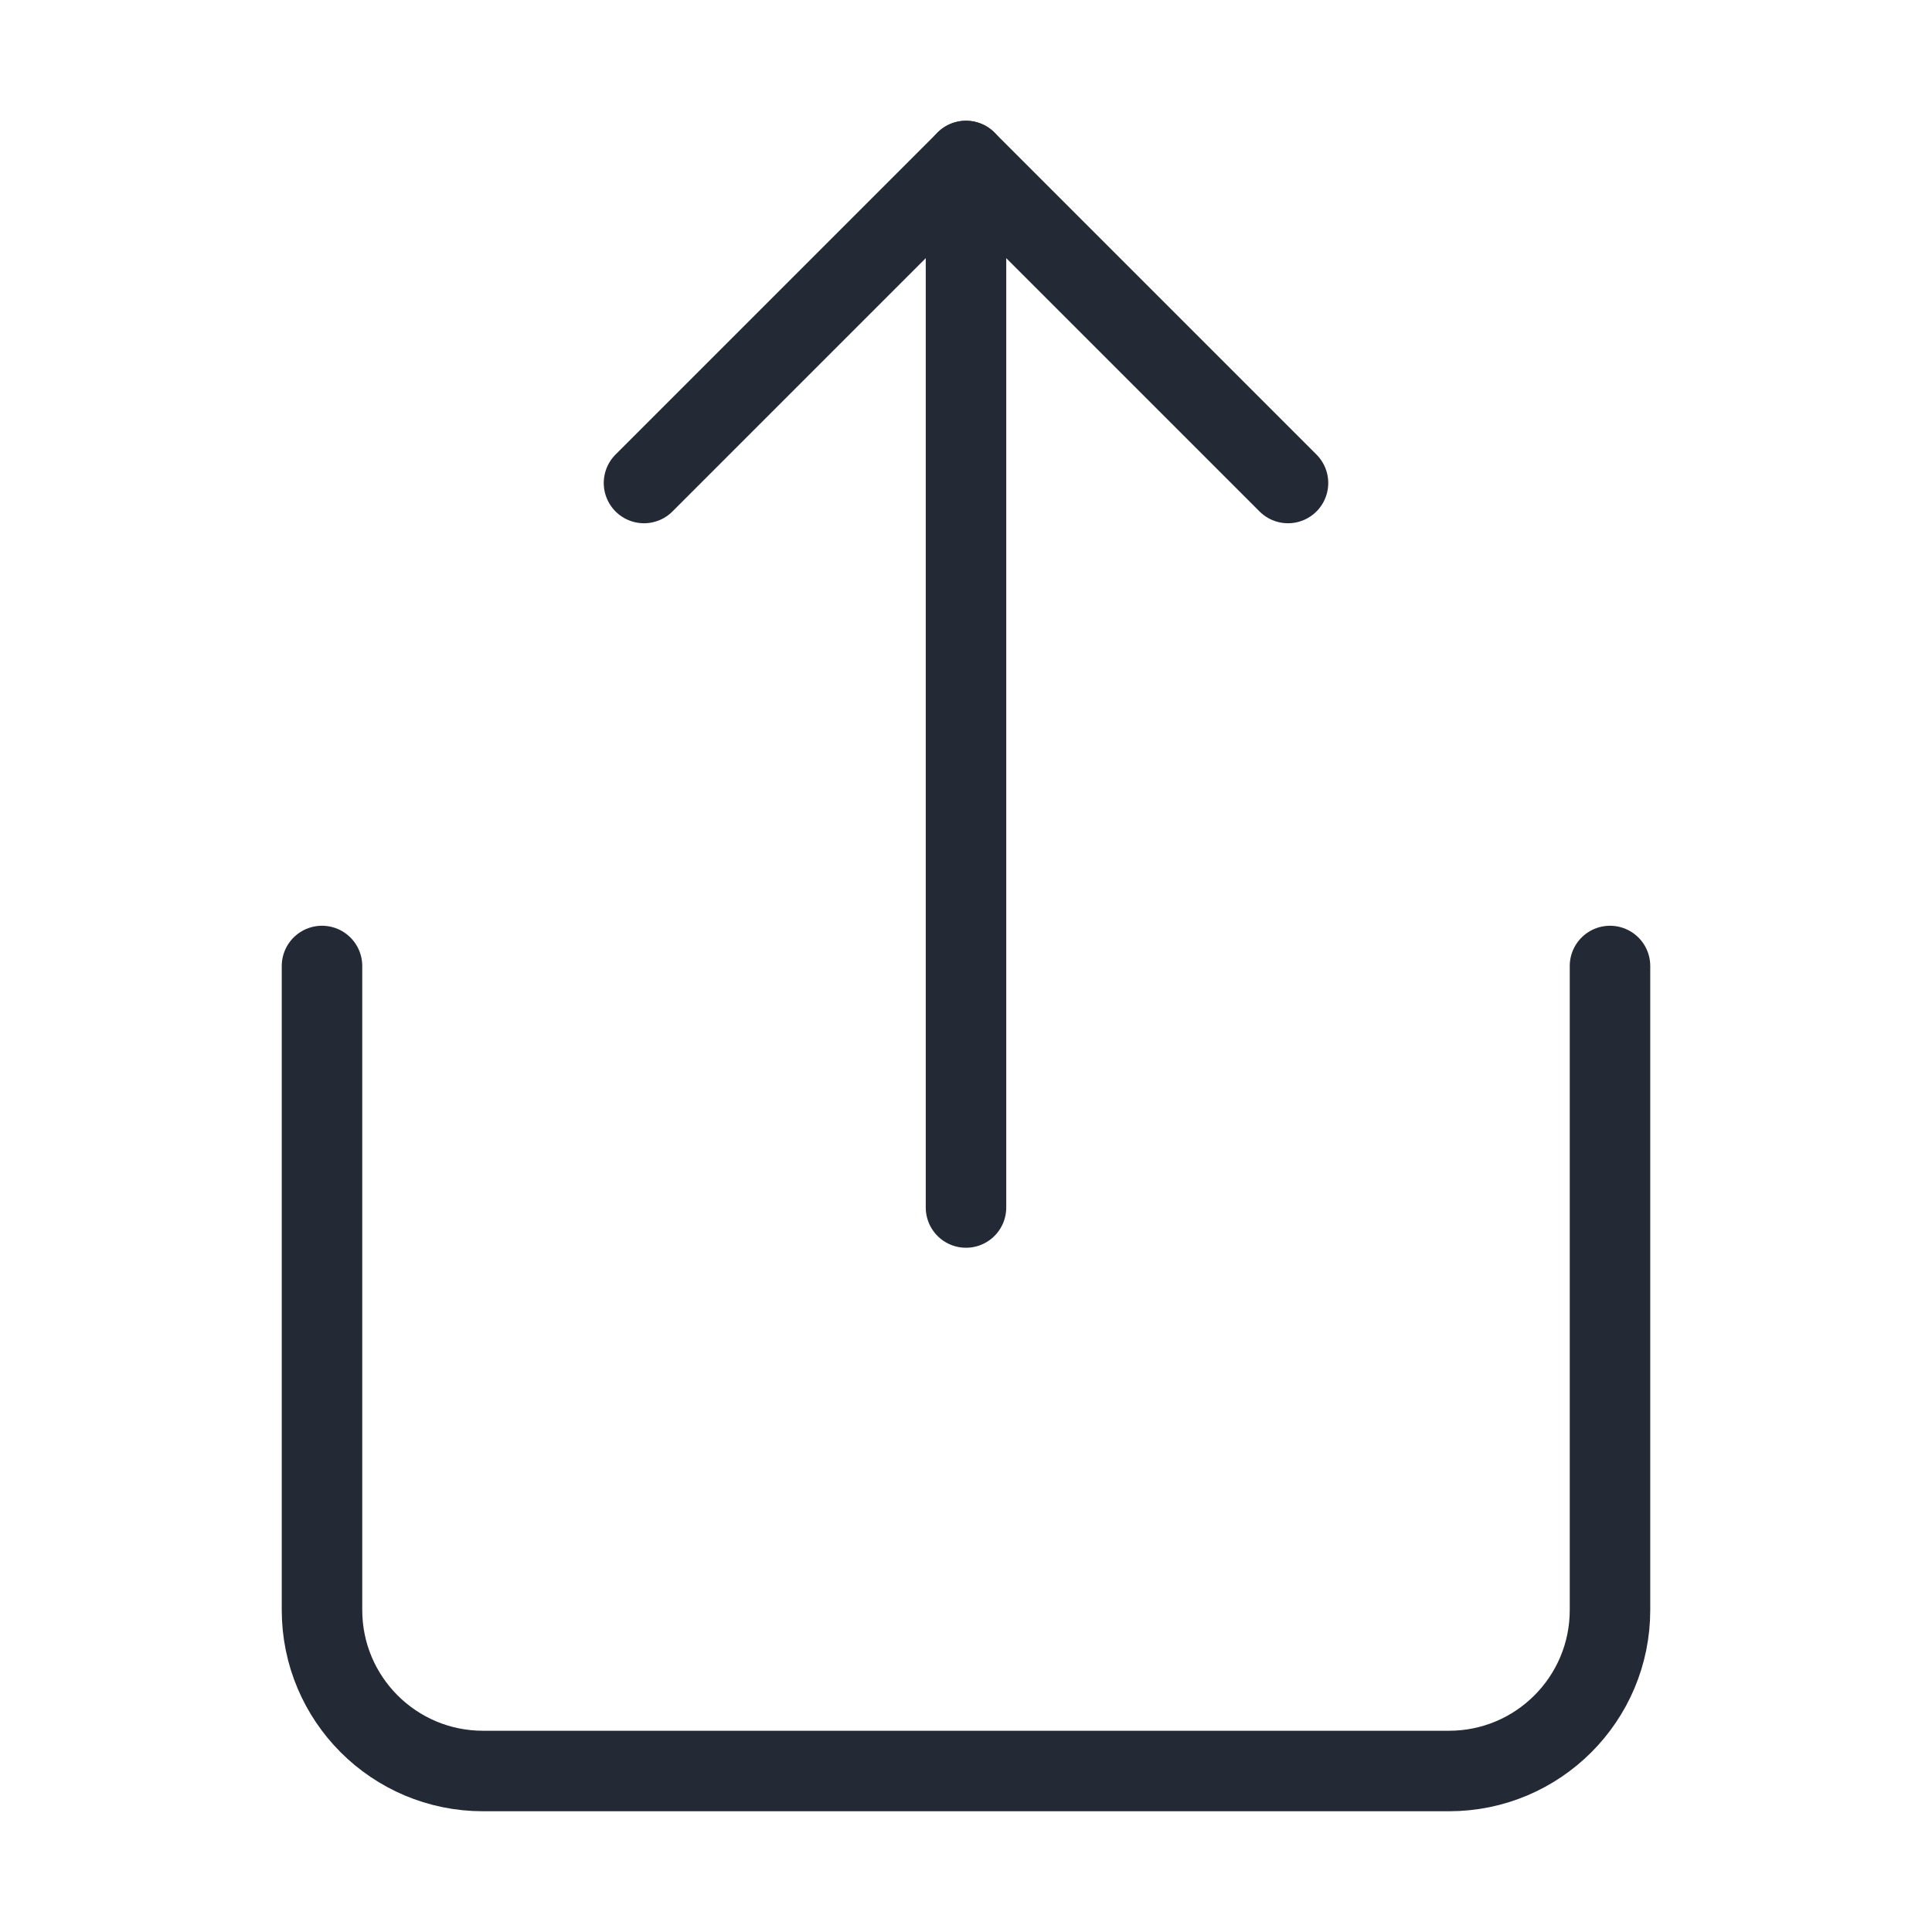 <?xml version="1.0" encoding="UTF-8"?>
<svg width="24px" height="24px" viewBox="0 0 24 24" version="1.1" xmlns="http://www.w3.org/2000/svg" xmlns:xlink="http://www.w3.org/1999/xlink">
    <!-- Generator: Sketch 64 (93537) - https://sketch.com -->
    <title>icon/24/share</title>
    <desc>Created with Sketch.</desc>
    <g id="icon/24/share" stroke="none" stroke-width="1" fill="none" fill-rule="evenodd" stroke-linecap="round" stroke-linejoin="round">
        <g id="share" transform="translate(4, 2)" stroke="#242936">
            <path d="M0,10 L0,18 C0,19.105 0.895,20 2,20 L14,20 C15.105,20 16,19.105 16,18 L16,10" id="Path"></path>
            <polyline id="Path" points="12 4 8 0 4 4"></polyline>
            <line x1="8" y1="0" x2="8" y2="13" id="Path"></line>
        </g>
    </g>
</svg>
